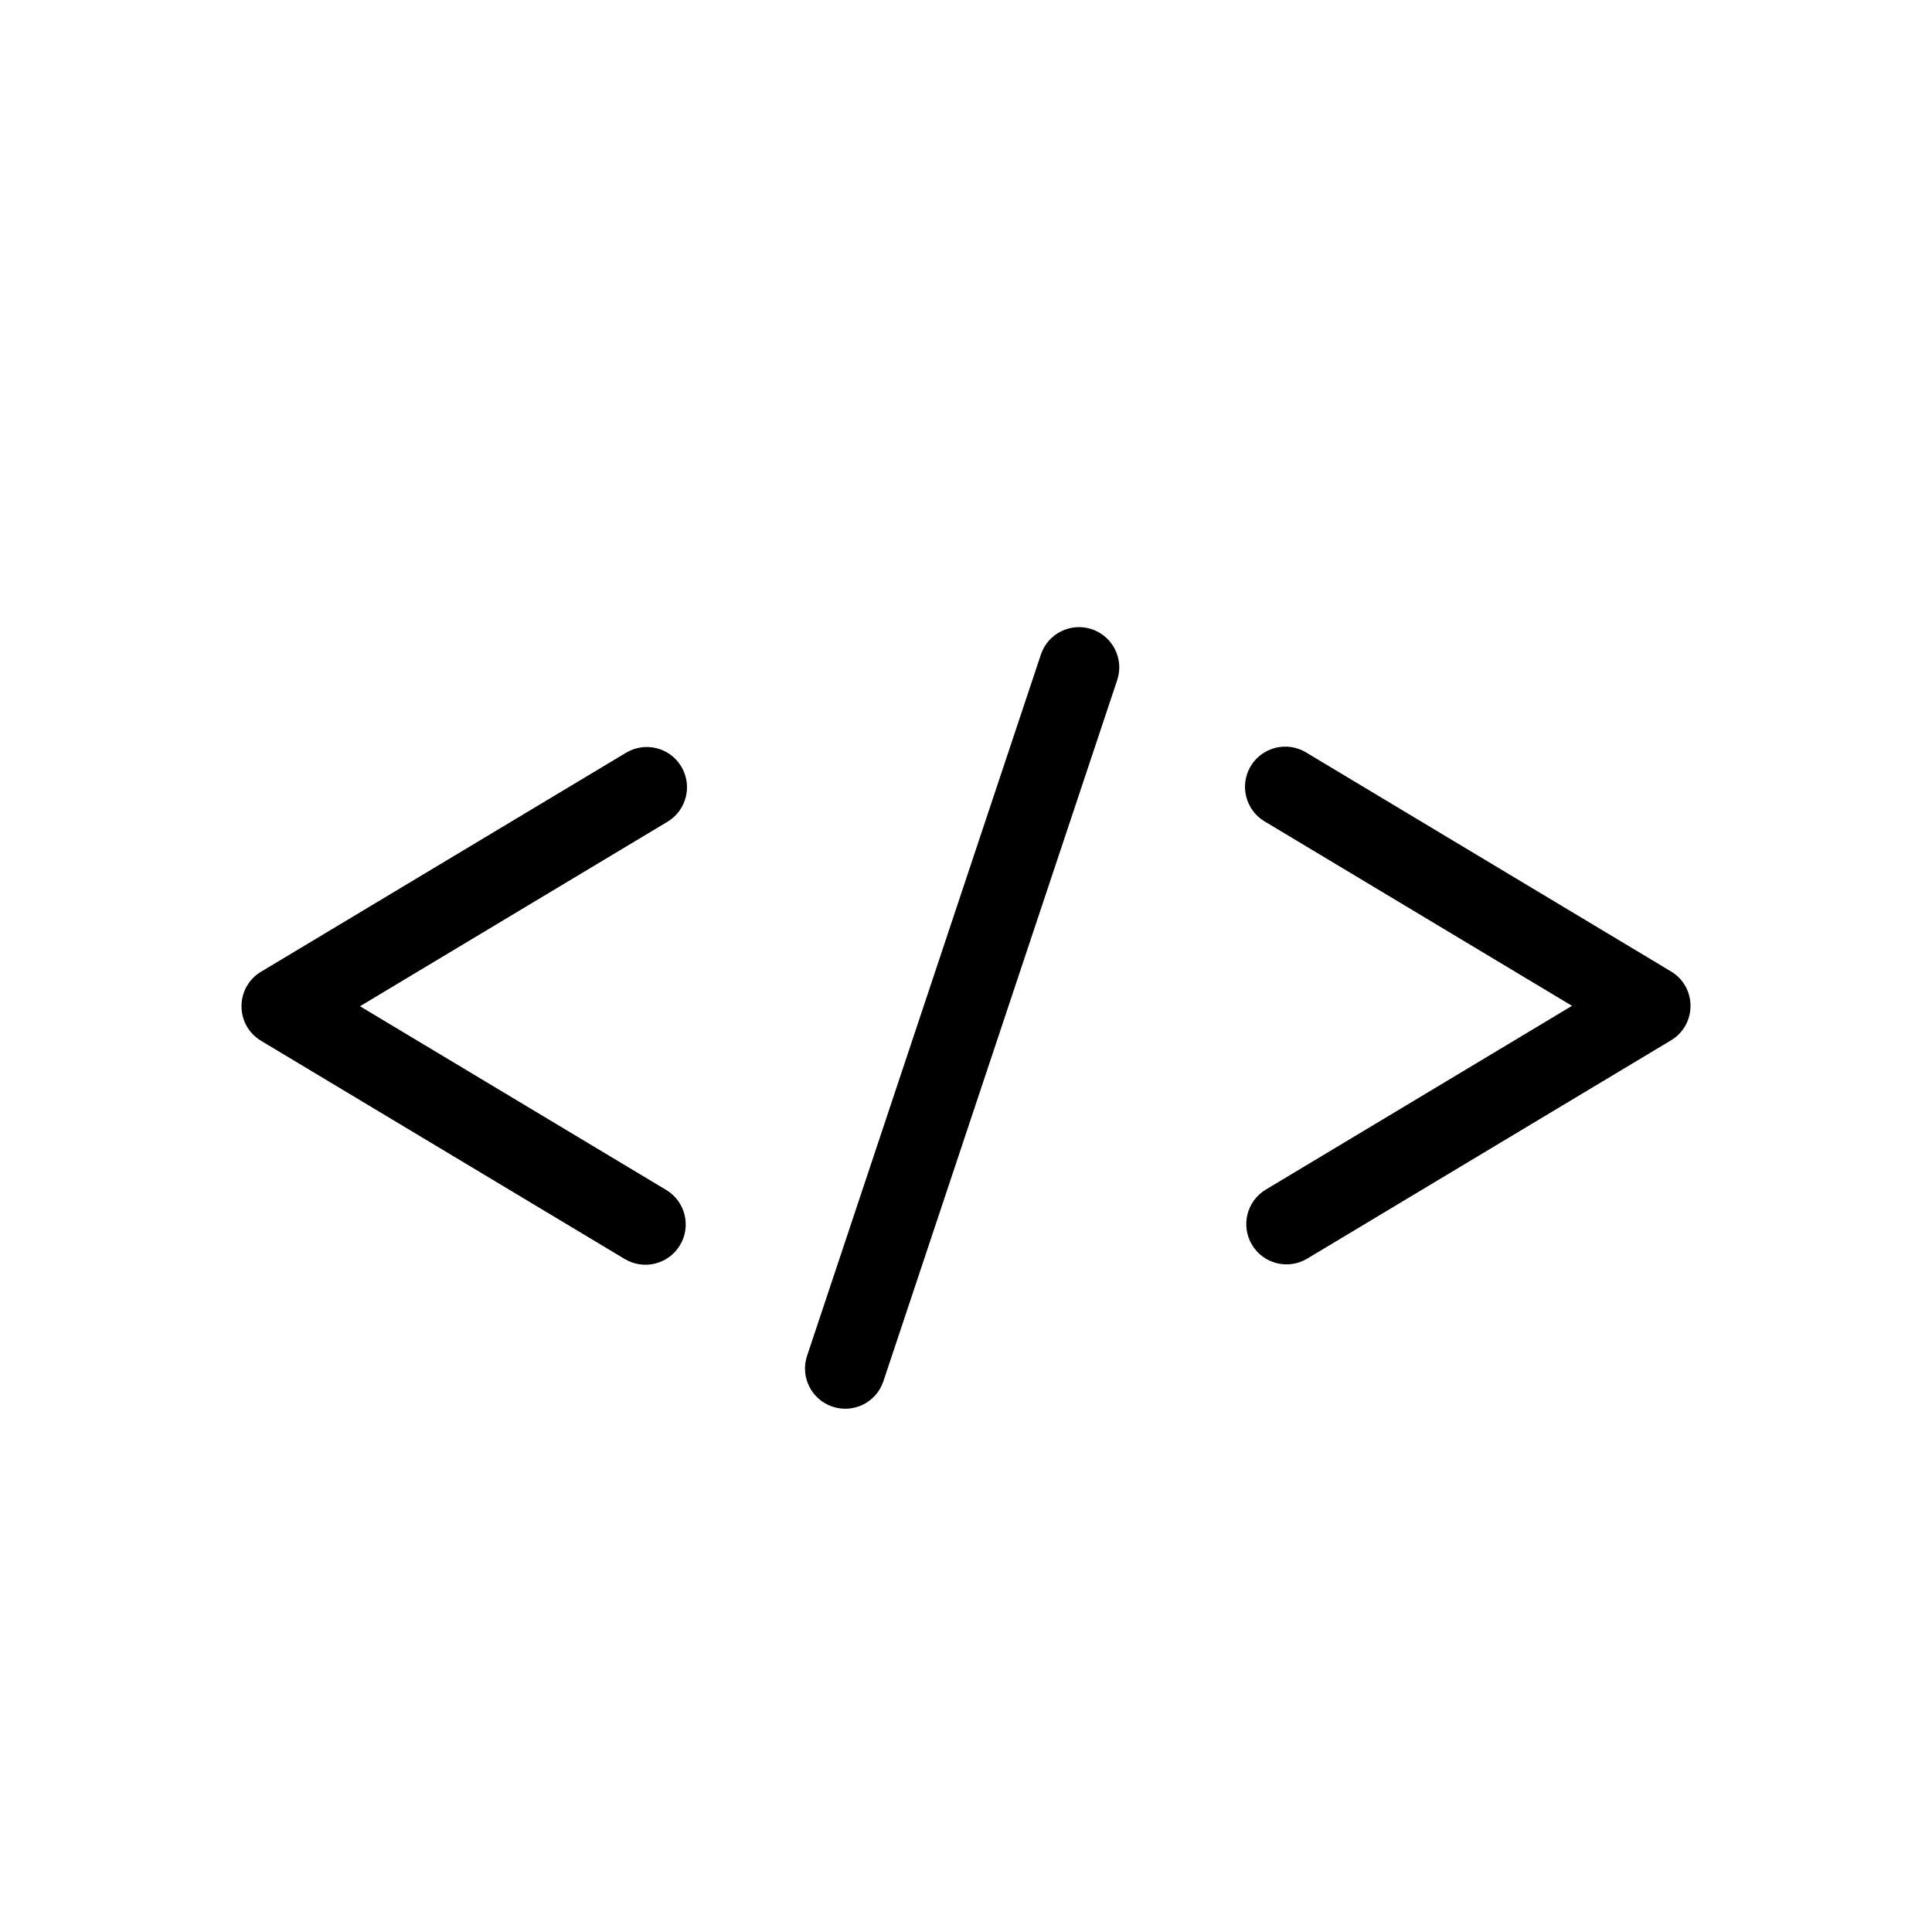 <svg xmlns="http://www.w3.org/2000/svg" width="24" height="24" viewBox="0 0 24 24">
  <path d="M10.974,17.158 C10.887,17.42 10.604,17.562 10.342,17.474 C10.08,17.387 9.938,17.104 10.026,16.842 L12.93,8.132 C13.017,7.87 13.3,7.729 13.562,7.816 C13.824,7.904 13.966,8.187 13.878,8.449 L10.974,17.158 Z M4.472,12.5 L8.276,14.782 C8.513,14.925 8.589,15.232 8.447,15.468 C8.305,15.705 7.998,15.782 7.761,15.64 L3.243,12.929 C2.919,12.735 2.919,12.265 3.243,12.071 L7.777,9.351 C8.014,9.209 8.321,9.285 8.463,9.522 C8.605,9.759 8.528,10.066 8.292,10.208 L4.472,12.5 Z M15.724,14.778 L19.528,12.495 L15.708,10.203 C15.472,10.061 15.395,9.754 15.537,9.517 C15.679,9.281 15.986,9.204 16.223,9.346 L20.757,12.067 C21.081,12.261 21.081,12.73 20.757,12.924 L16.239,15.635 C16.002,15.777 15.695,15.701 15.553,15.464 C15.411,15.227 15.487,14.92 15.724,14.778 Z"/>
</svg>
